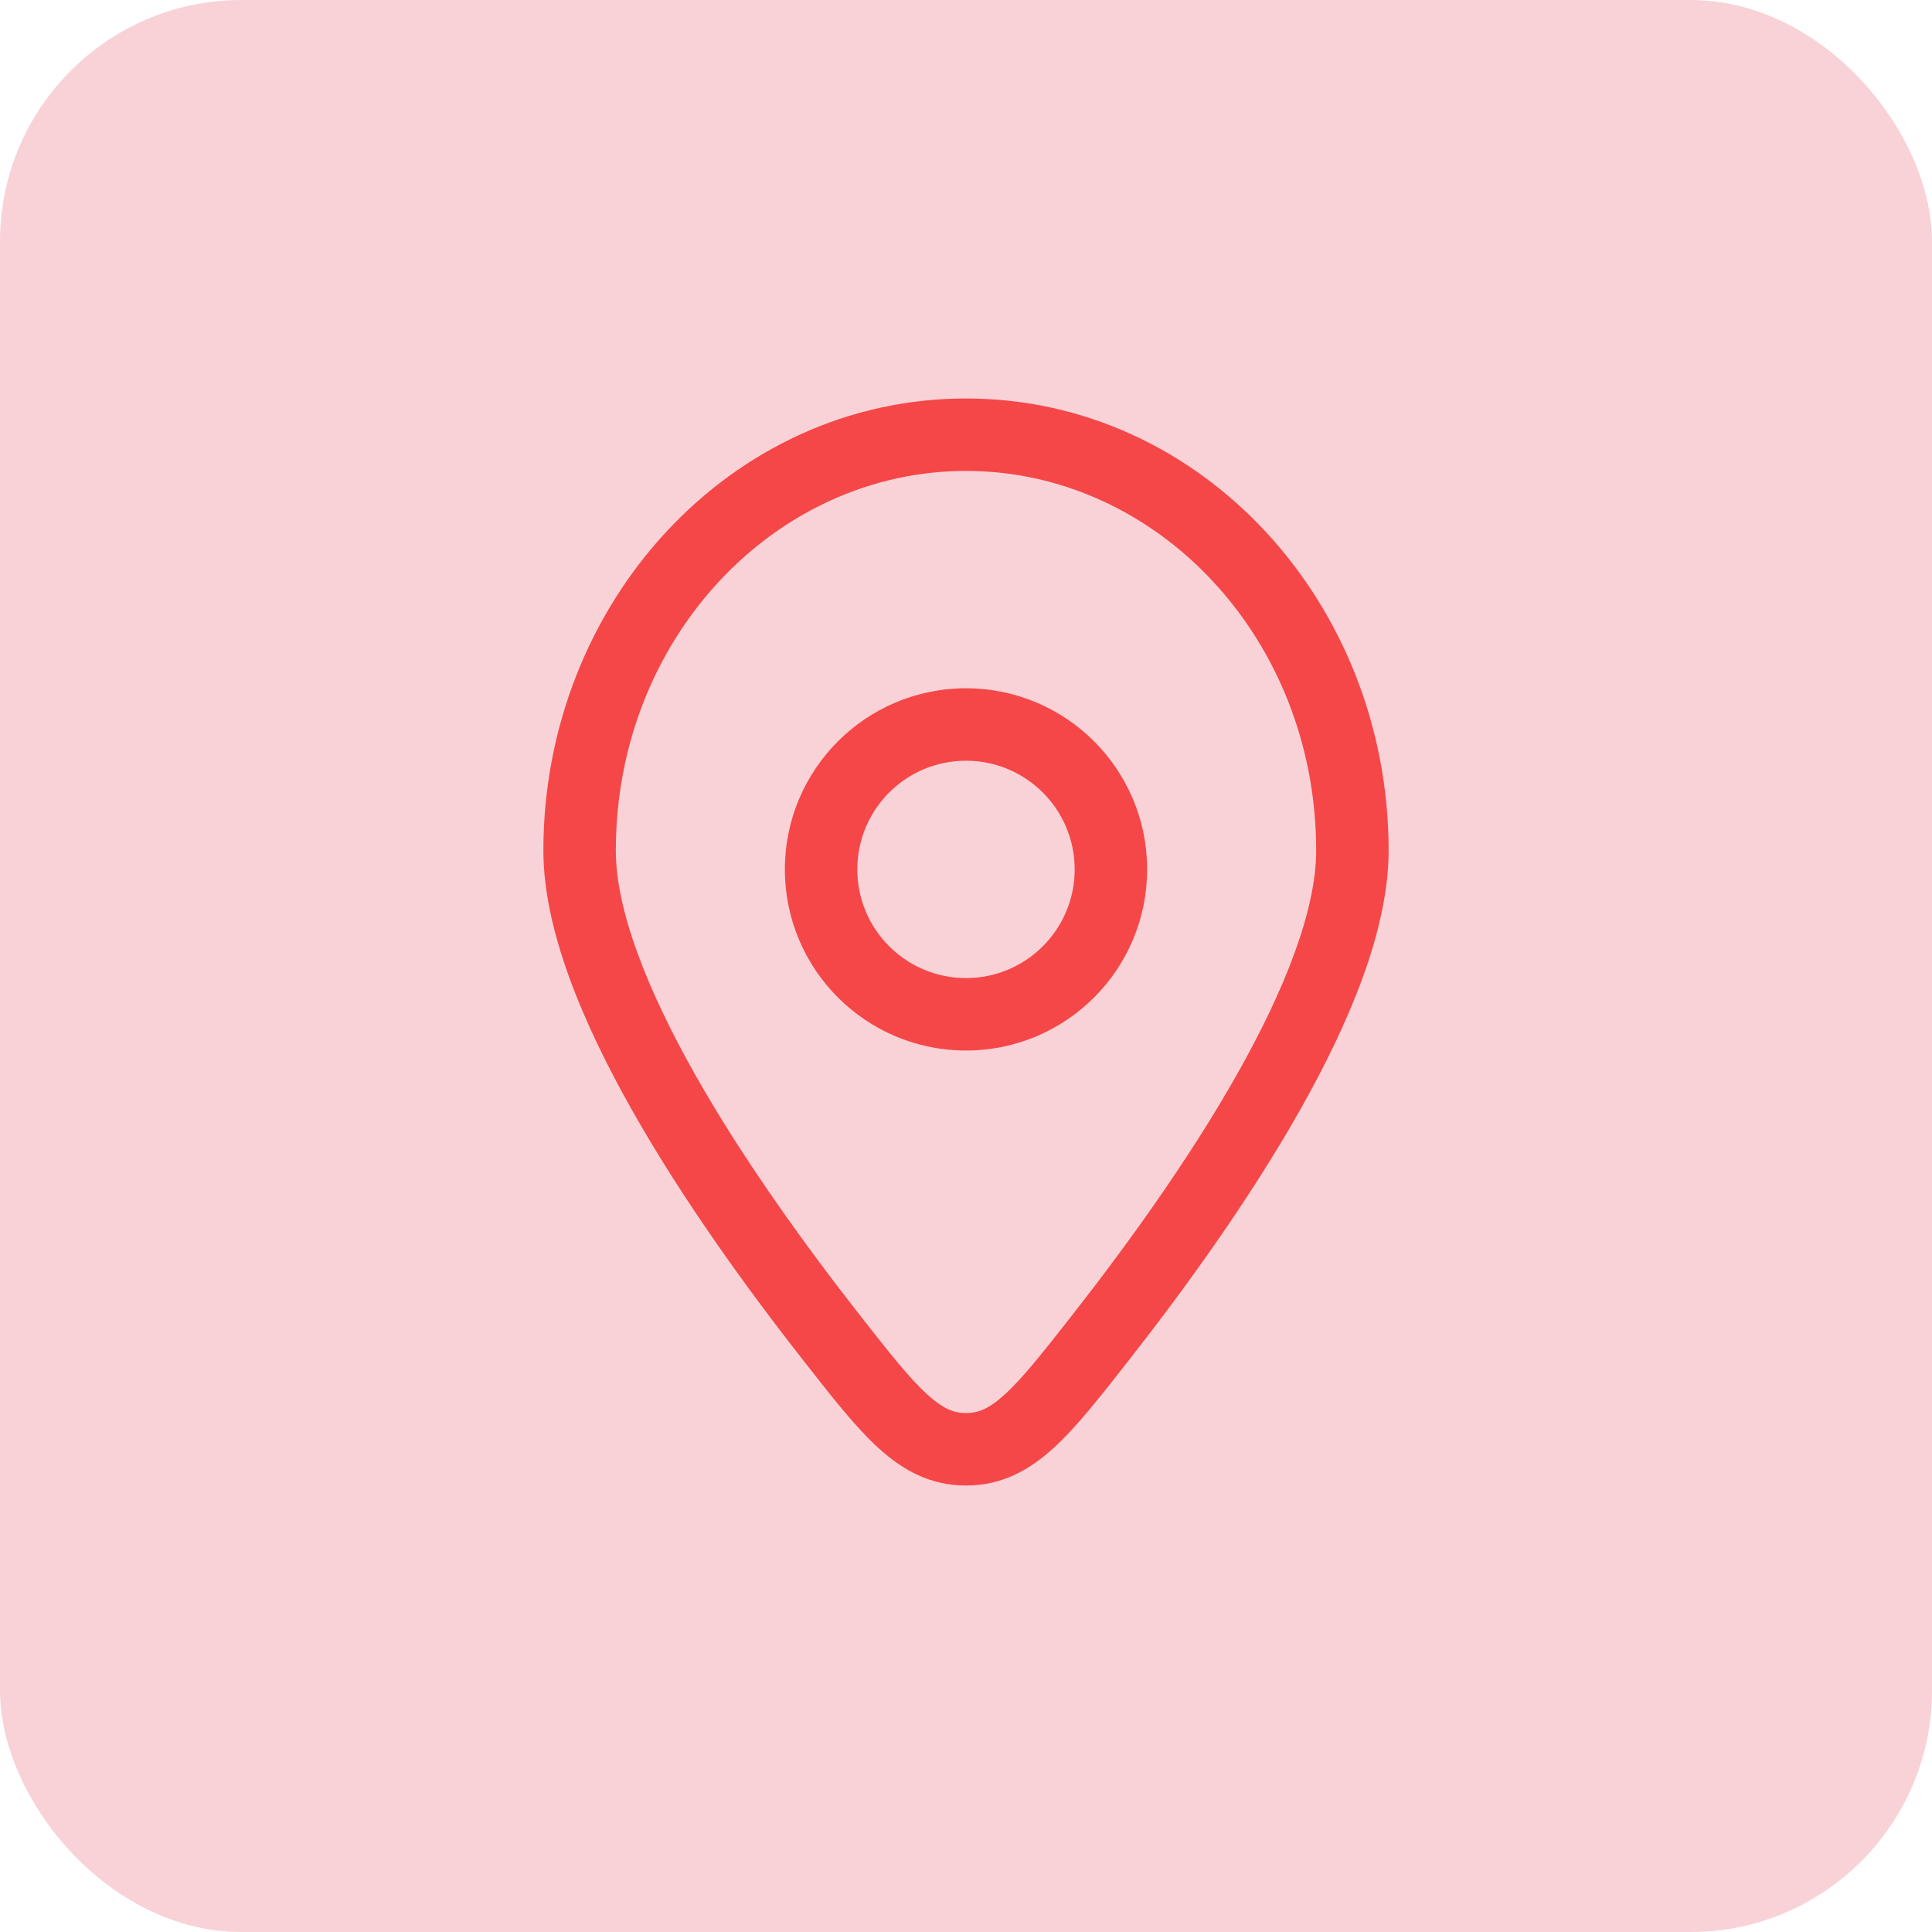 <svg width="40" height="40" viewBox="0 0 40 40" fill="none" xmlns="http://www.w3.org/2000/svg">
<rect width="40" height="40" rx="5" fill="#F8D2D7"/>
<path d="M22.781 27.701L22.191 27.238L22.781 27.701ZM17.219 27.701L16.629 28.163L17.219 27.701ZM20 30.006V29.256V30.006ZM27.25 17.609C27.25 18.835 26.61 20.476 25.604 22.256C24.614 24.006 23.334 25.779 22.191 27.238L23.371 28.163C24.537 26.676 25.867 24.837 26.909 22.994C27.935 21.181 28.75 19.249 28.75 17.609H27.25ZM17.809 27.238C16.666 25.779 15.386 24.006 14.396 22.256C13.39 20.476 12.75 18.835 12.75 17.609H11.25C11.25 19.249 12.065 21.181 13.091 22.994C14.133 24.837 15.463 26.676 16.629 28.163L17.809 27.238ZM12.75 17.609C12.75 13.216 16.047 9.75 20 9.75V8.25C15.117 8.25 11.25 12.493 11.25 17.609H12.75ZM20 9.75C23.953 9.75 27.25 13.216 27.25 17.609H28.75C28.75 12.493 24.883 8.25 20 8.25V9.75ZM22.191 27.238C21.572 28.027 21.164 28.543 20.799 28.874C20.466 29.176 20.244 29.256 20 29.256V30.756C20.729 30.756 21.295 30.45 21.808 29.984C22.289 29.548 22.785 28.911 23.371 28.163L22.191 27.238ZM16.629 28.163C17.215 28.911 17.711 29.548 18.192 29.984C18.705 30.45 19.271 30.756 20 30.756V29.256C19.756 29.256 19.534 29.176 19.201 28.874C18.836 28.543 18.428 28.027 17.809 27.238L16.629 28.163ZM16.25 18C16.25 20.071 17.929 21.75 20 21.75V20.25C18.757 20.25 17.75 19.243 17.75 18H16.25ZM20 21.75C22.071 21.75 23.75 20.071 23.75 18H22.25C22.25 19.243 21.243 20.25 20 20.25V21.75ZM23.75 18C23.75 15.929 22.071 14.25 20 14.25V15.75C21.243 15.75 22.25 16.757 22.25 18H23.75ZM20 14.25C17.929 14.25 16.25 15.929 16.25 18H17.75C17.75 16.757 18.757 15.75 20 15.75V14.25Z" fill="#F54748"/>
</svg>
